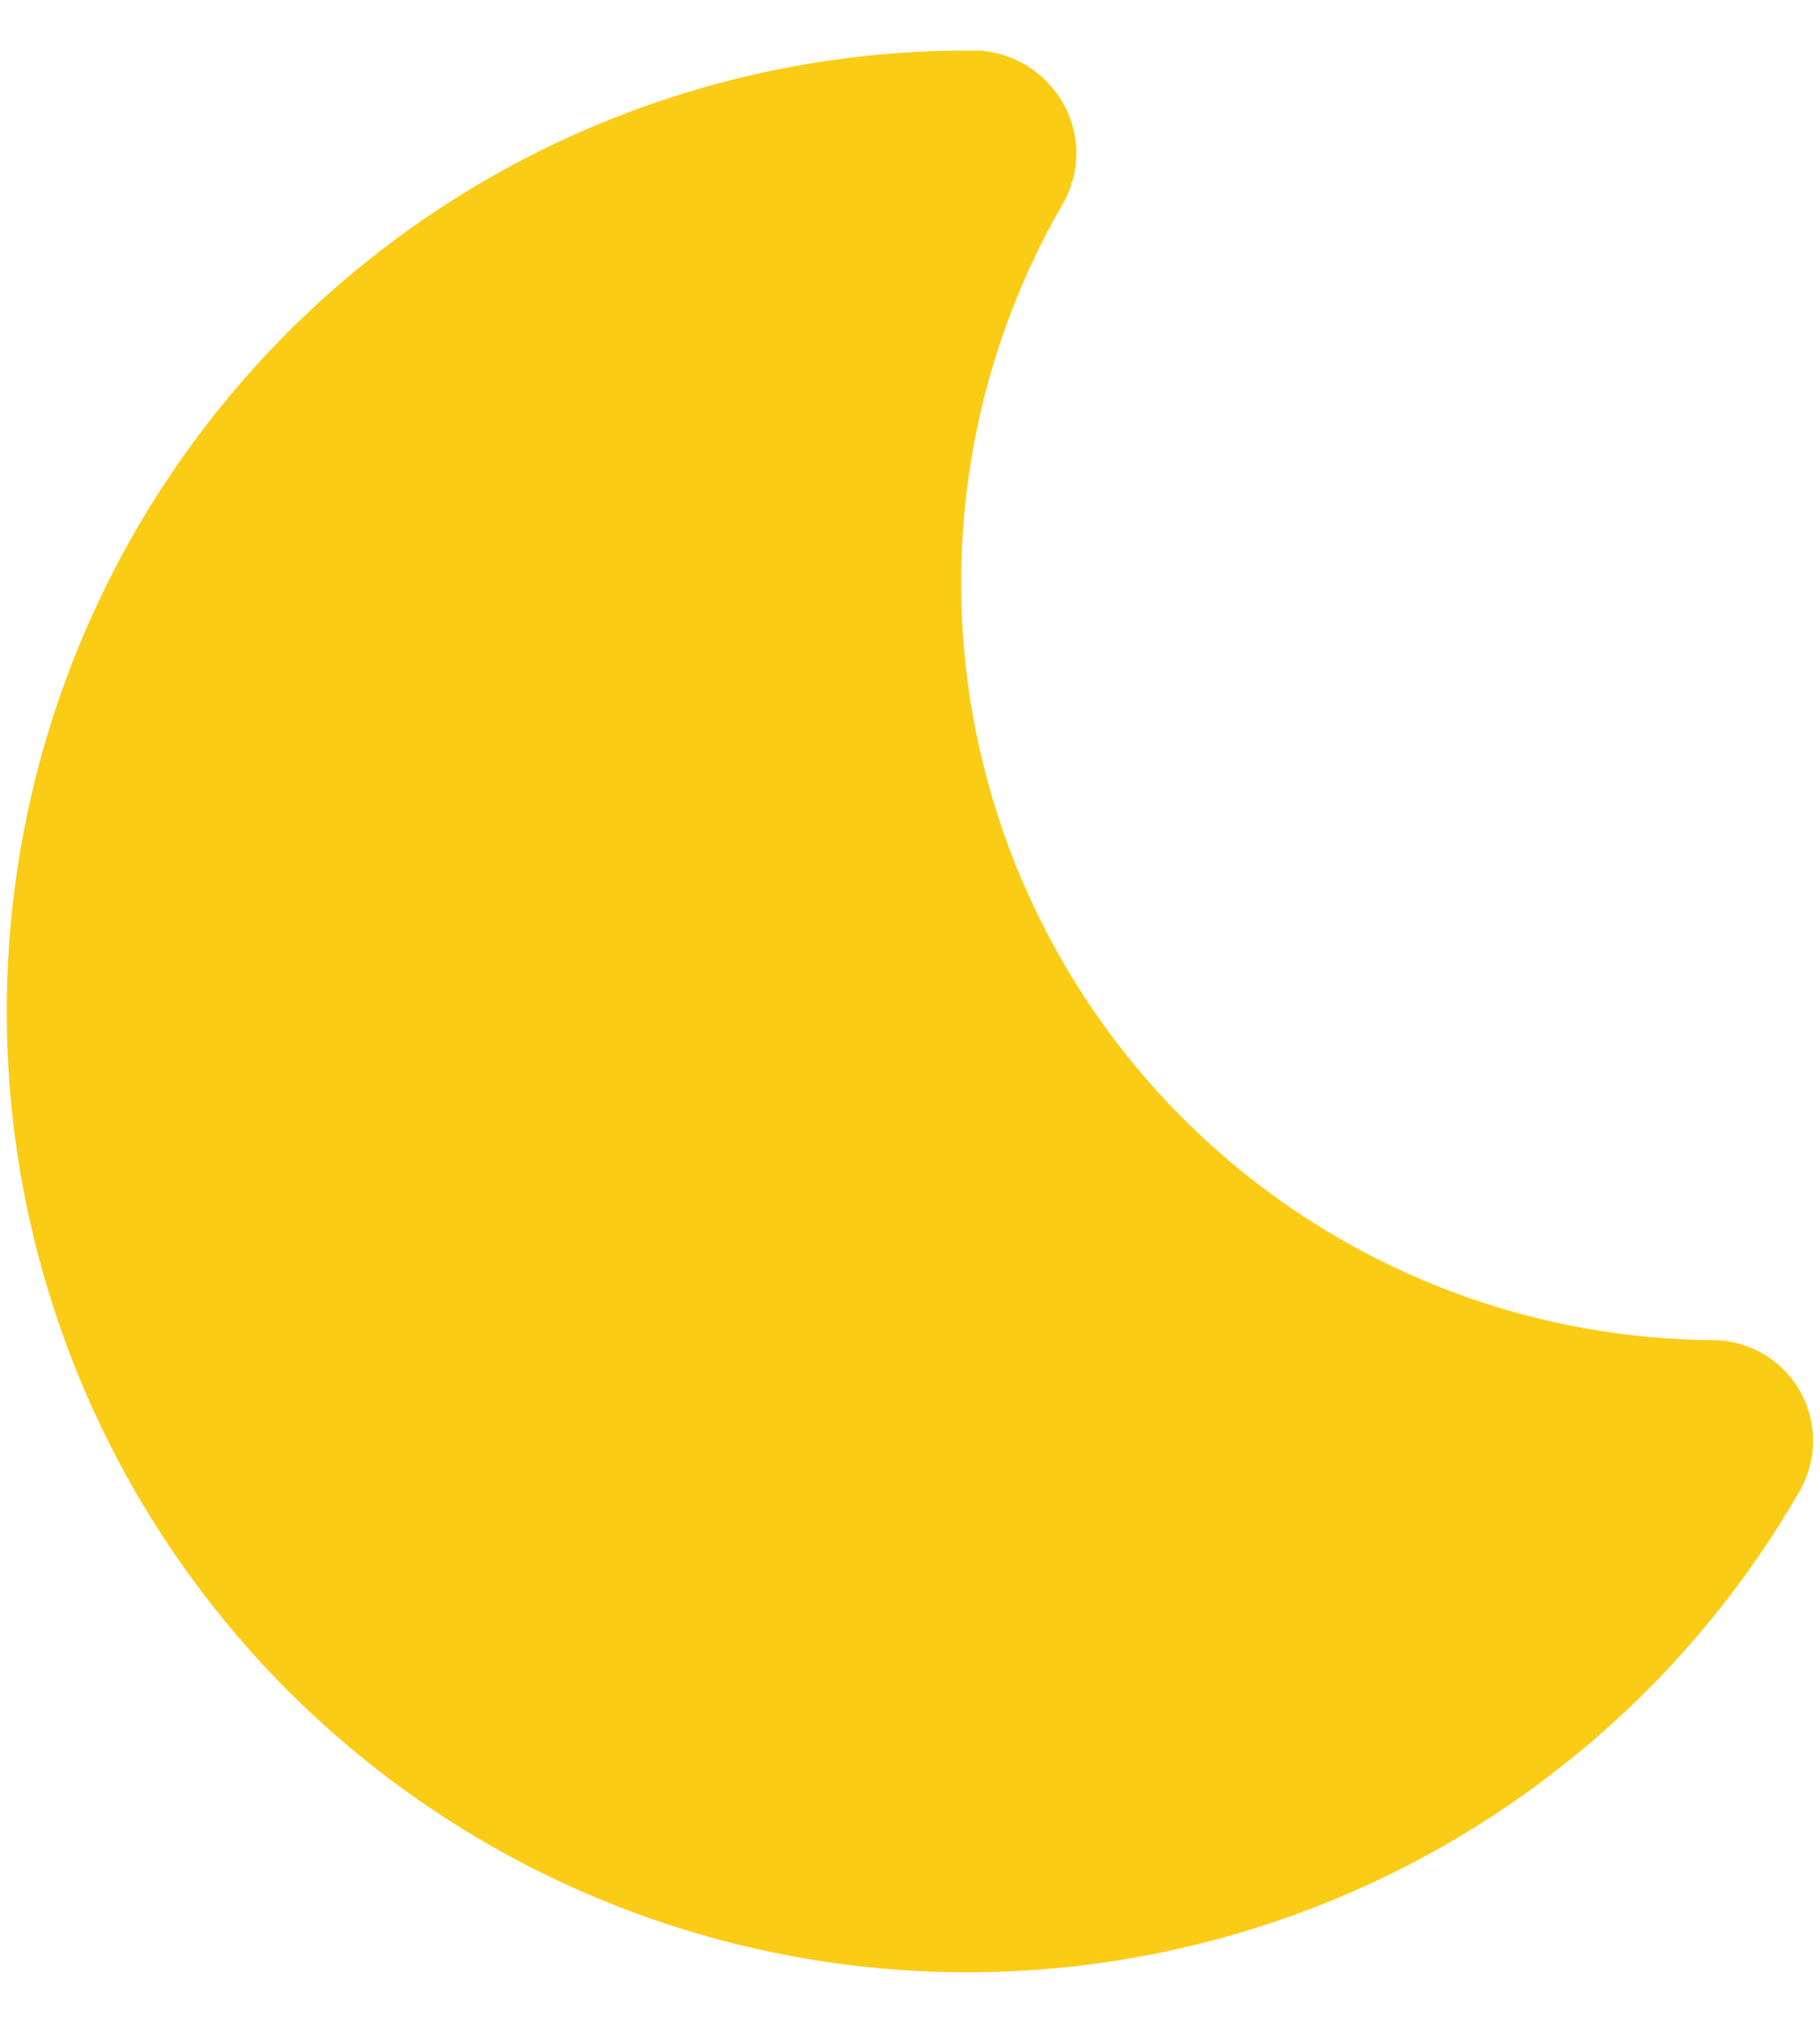<svg
            id="theme-toggle-dark-icon"
            className="h-4 w-4"
            aria-hidden="true"
            xmlns="http://www.w3.org/2000/svg"
            fill="#FACC15"
            viewBox="0 0 18 20"
          >
            <path d="M17.8 13.75a1 1 0 0 0-.859-.5A7.488 7.488 0 0 1 10.52 2a1 1 0 0 0 0-.969A1.035 1.035 0 0 0 9.687.5h-.113a9.5 9.5 0 1 0 8.222 14.247 1 1 0 0 0 .004-.997Z"></path>
          </svg>